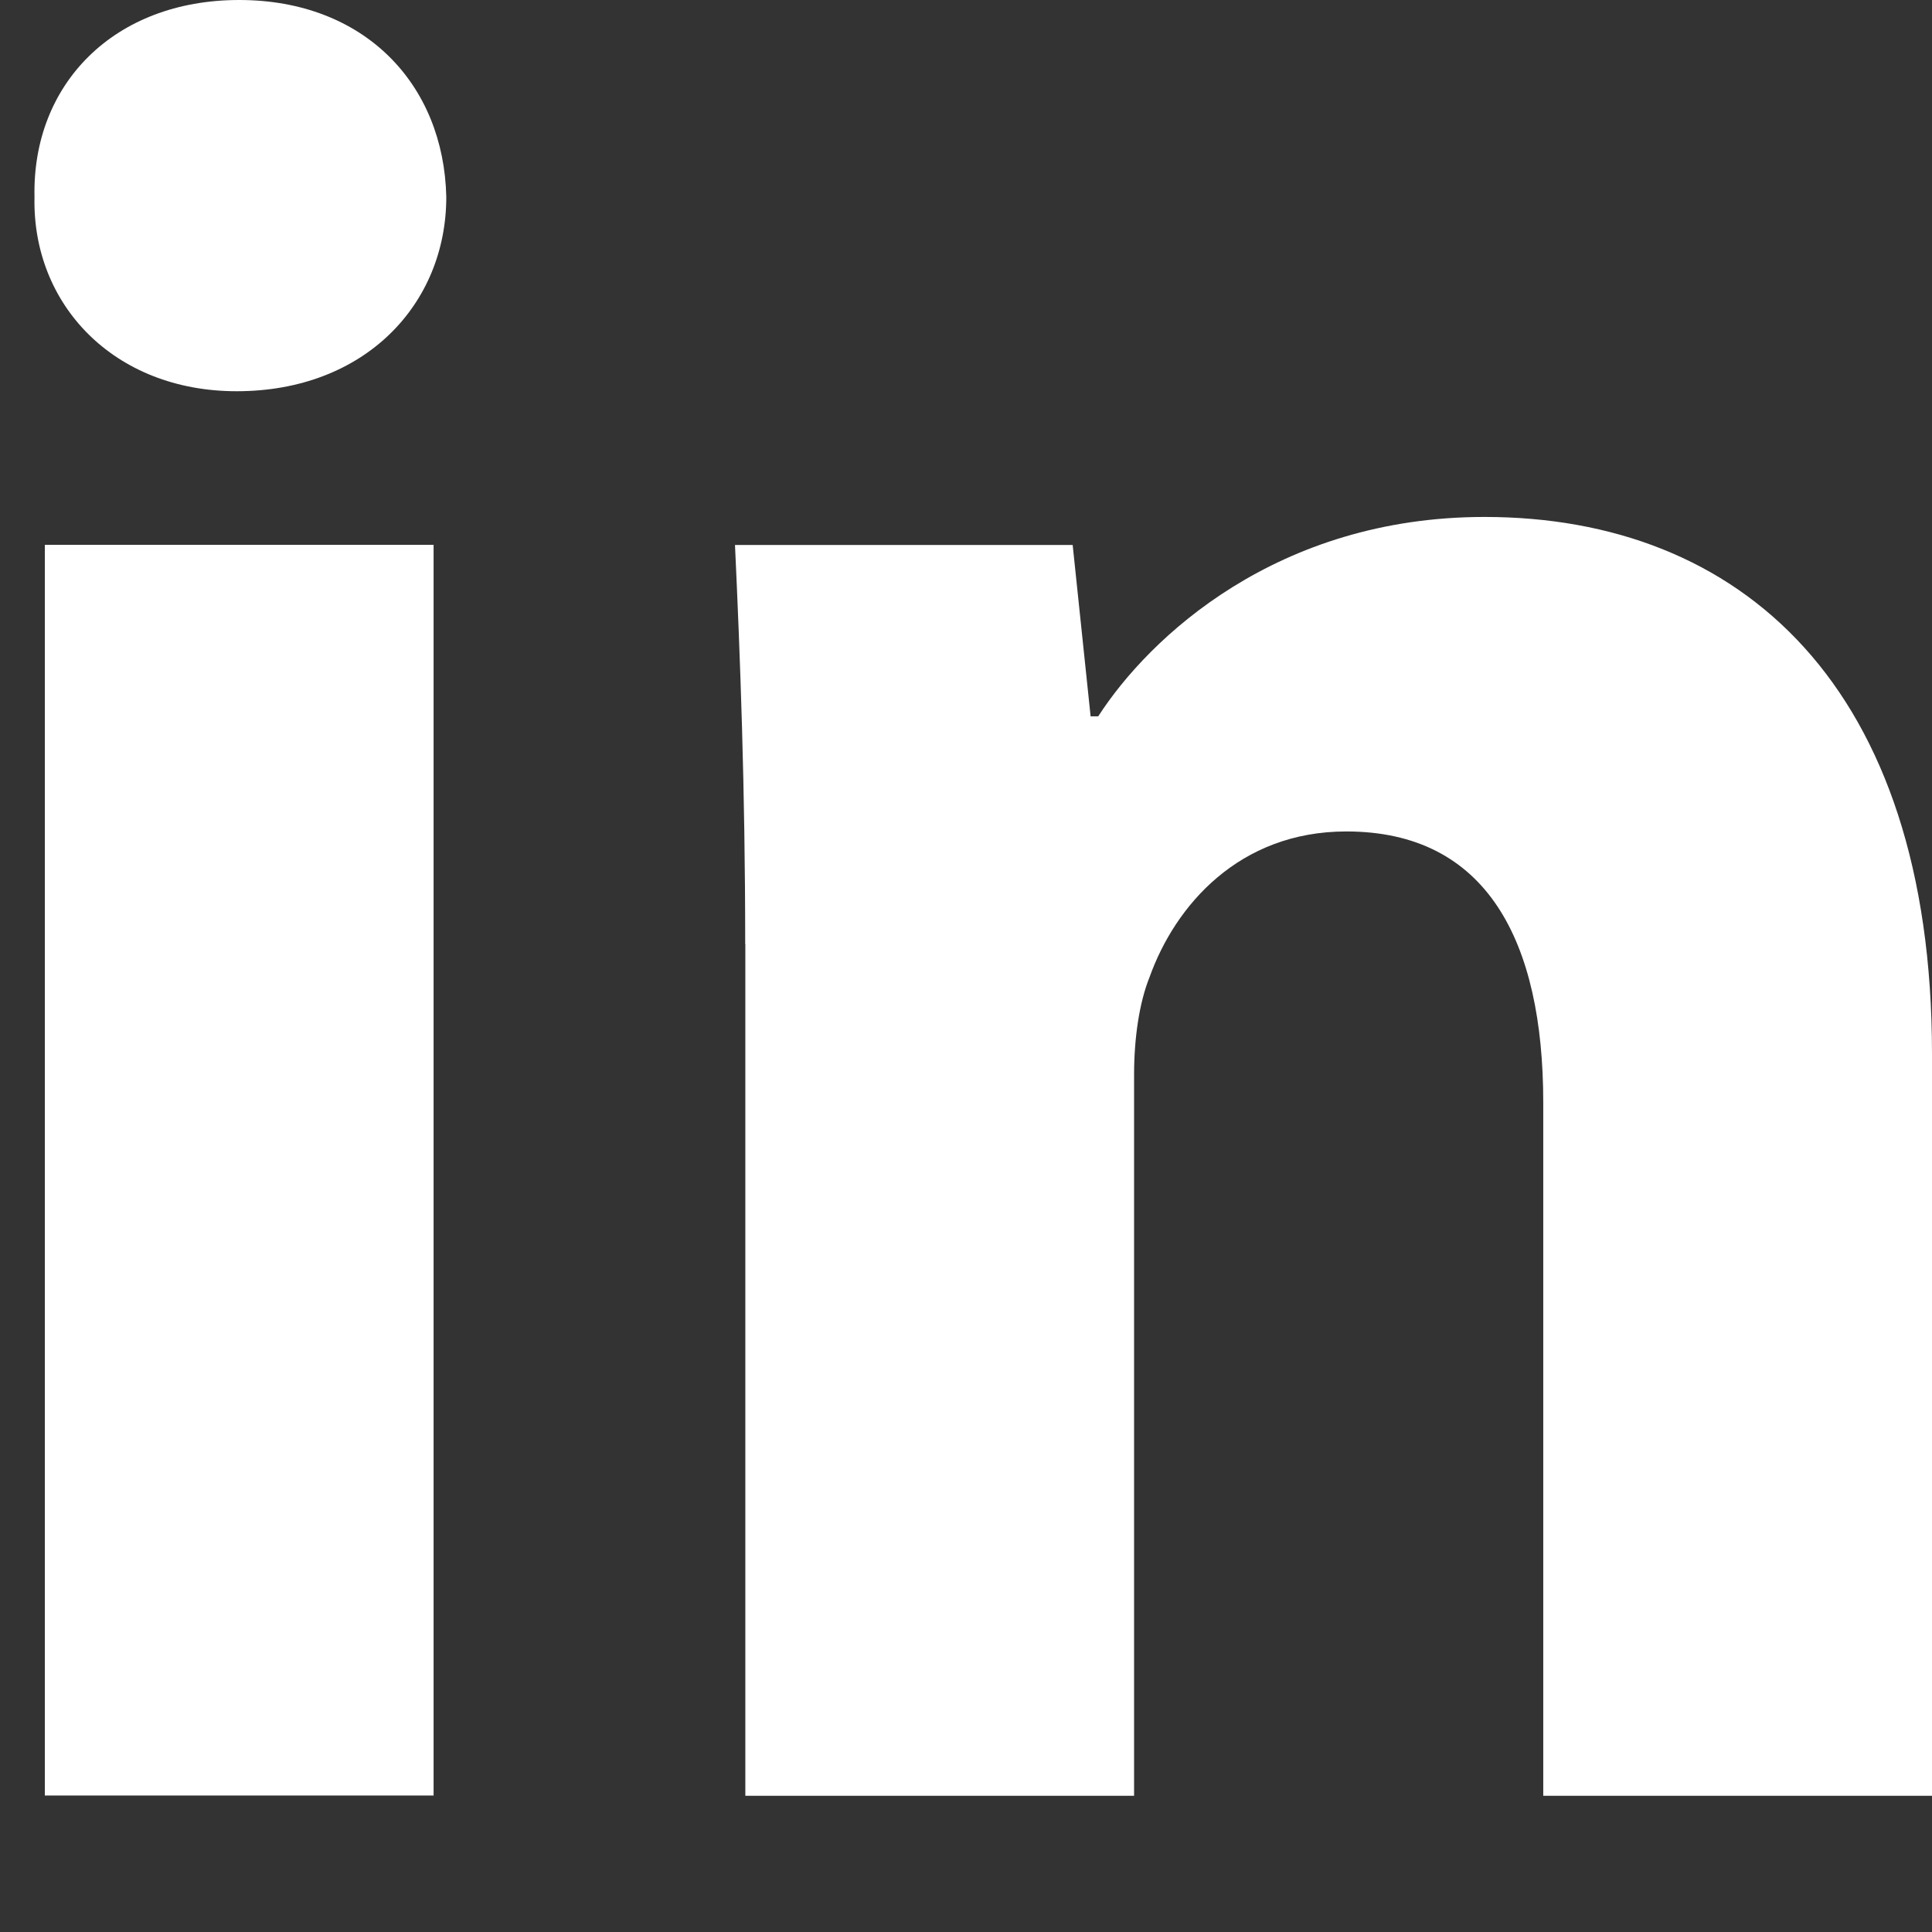 <svg width="14" height="14" viewBox="0 0 14 14" fill="none" xmlns="http://www.w3.org/2000/svg">
<rect x="0" y="0" width="14" height="14" fill="#333333" stroke="none"/>
<path fill-rule="evenodd" clip-rule="evenodd" d="M3.234 1.427C3.234 2.206 2.642 2.835 1.715 2.835C0.825 2.835 0.232 2.206 0.25 1.427C0.232 0.611 0.825 0 1.733 0C2.642 0 3.216 0.611 3.234 1.427ZM0.325 13.012V3.948H3.142V13.011H0.325V13.012Z" fill="white"/>
<path fill-rule="evenodd" clip-rule="evenodd" d="M5.4 6.841C5.4 5.71 5.363 4.746 5.326 3.949H7.773L7.903 5.191H7.958C8.329 4.616 9.256 3.746 10.757 3.746C12.61 3.746 14 4.969 14 7.637V13.013H11.183V7.99C11.183 6.822 10.776 6.025 9.756 6.025C8.978 6.025 8.515 6.563 8.33 7.081C8.255 7.267 8.218 7.526 8.218 7.786V13.013H5.401V6.841H5.4Z" fill="white"/>
</svg>
